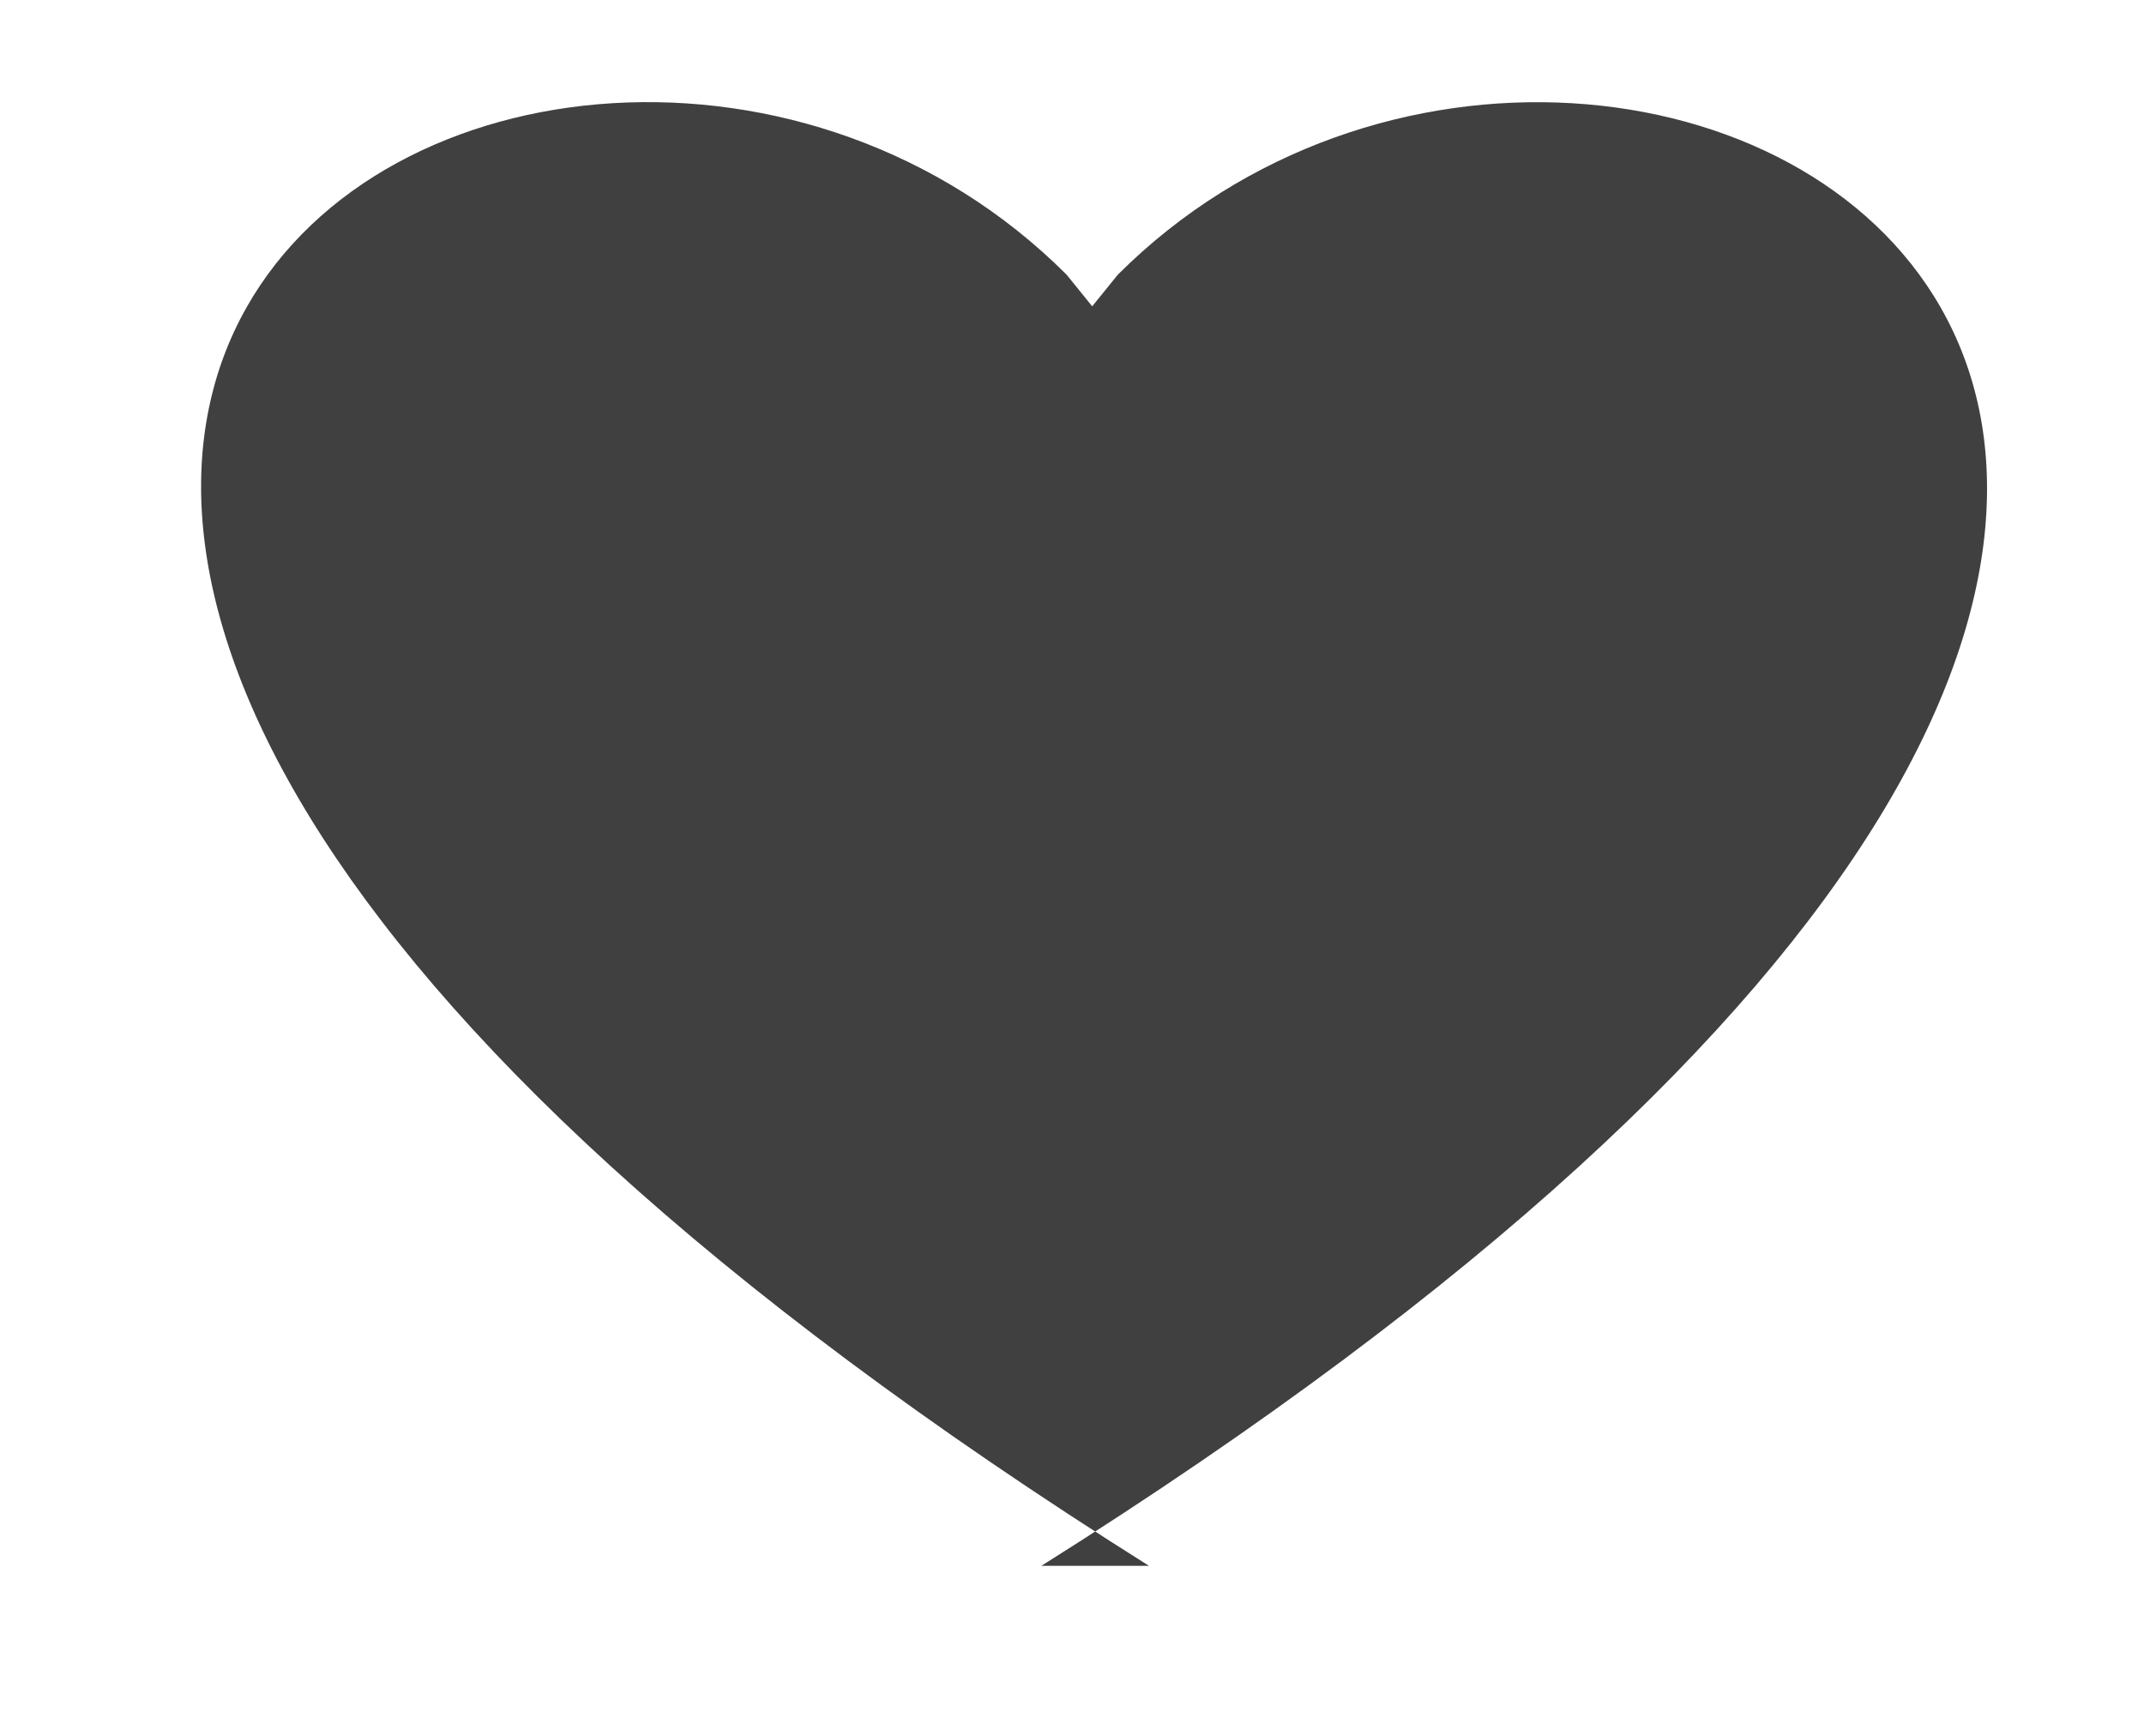 <svg width="21" height="17" viewBox="0 0 21 17" fill="black" xmlns="http://www.w3.org/2000/svg">
<g opacity="0.75">
<path d="M10.2 15.335C27.697 4.337 15.947 -2.308 10.948 2.691L10.698 3L10.448 2.691C5.448 -2.309 -6.246 4.335 11.254 15.335" stroke-width="2"/>
</g>
</svg>
